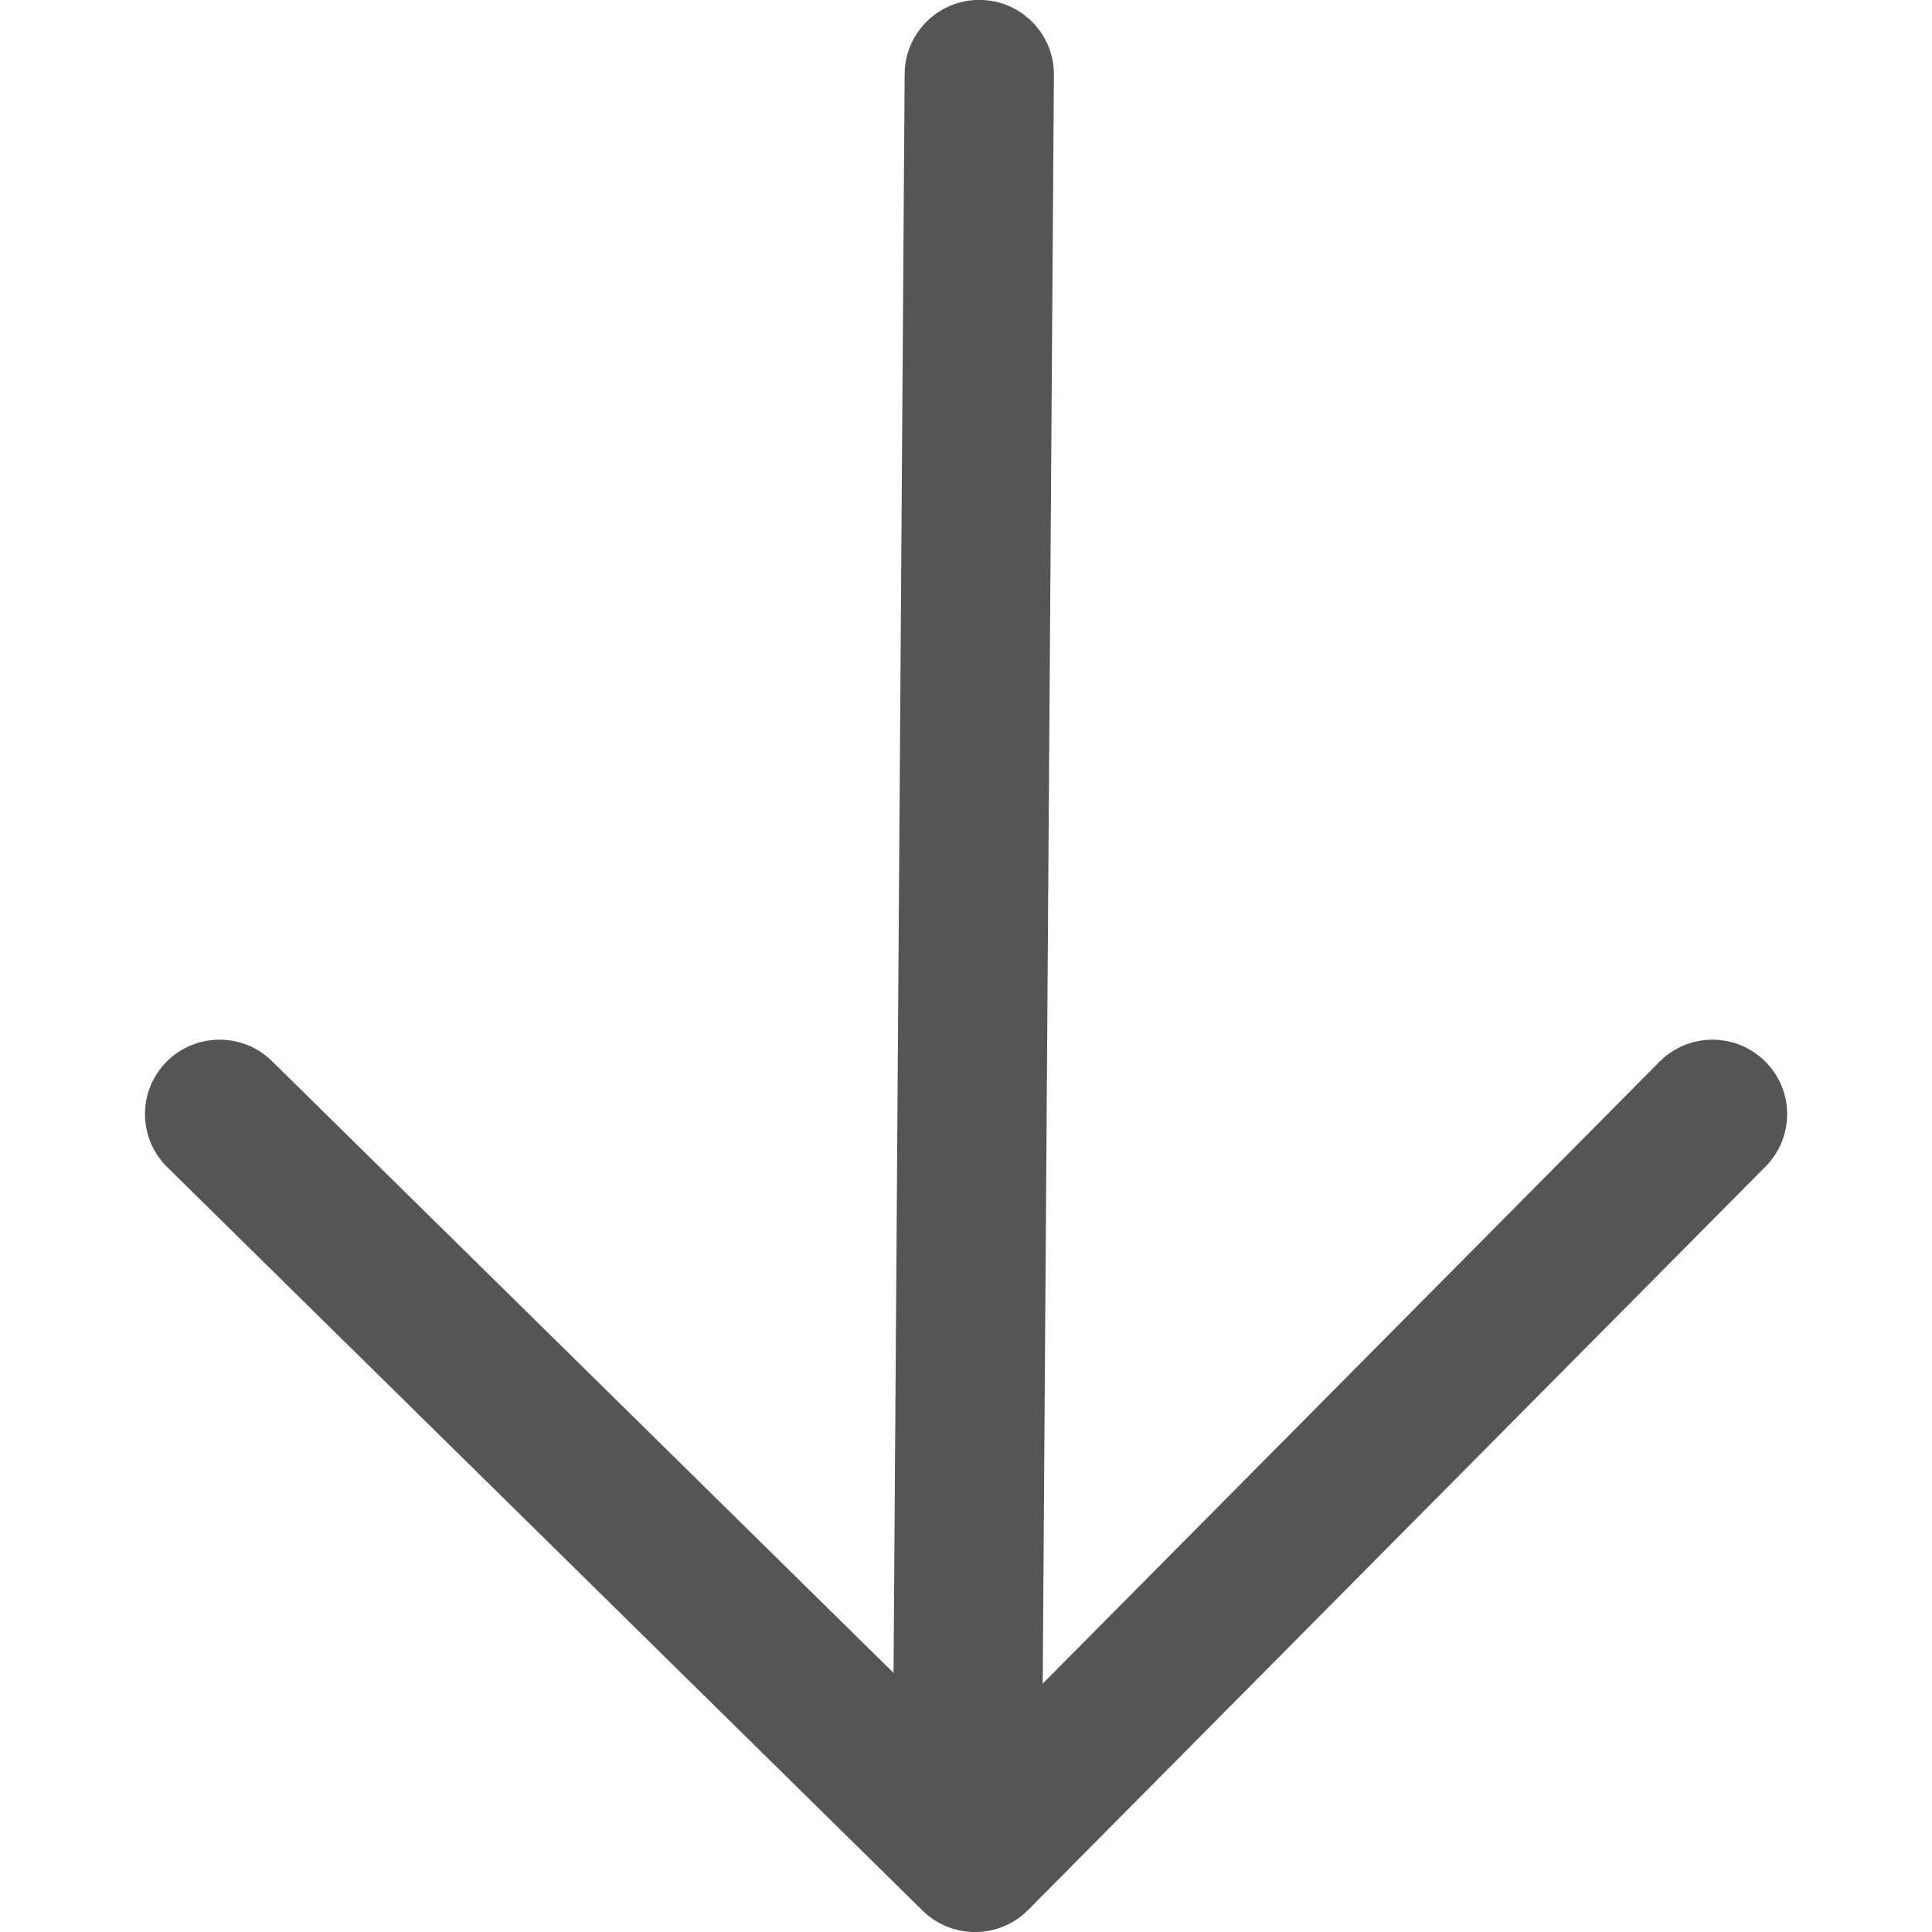 <svg xmlns="http://www.w3.org/2000/svg" width="20" height="20" viewBox="0 0 20 20">
  <path fill="#555" d="M9.008,1.723 C9.311,2.023 9.314,2.512 9.015,2.816 L2.682,9.25 L19.235,9.365 C19.661,9.368 20.004,9.716 20.001,10.143 C19.998,10.569 19.65,10.913 19.225,10.91 L2.571,10.794 L9.009,17.179 C9.311,17.479 9.314,17.968 9.014,18.271 C8.715,18.575 8.227,18.577 7.924,18.277 L0.228,10.643 C-0.074,10.343 -0.077,9.855 0.221,9.551 L7.918,1.731 C8.217,1.427 8.705,1.424 9.008,1.723 Z" transform="rotate(-90 10 10)"/>
</svg>
